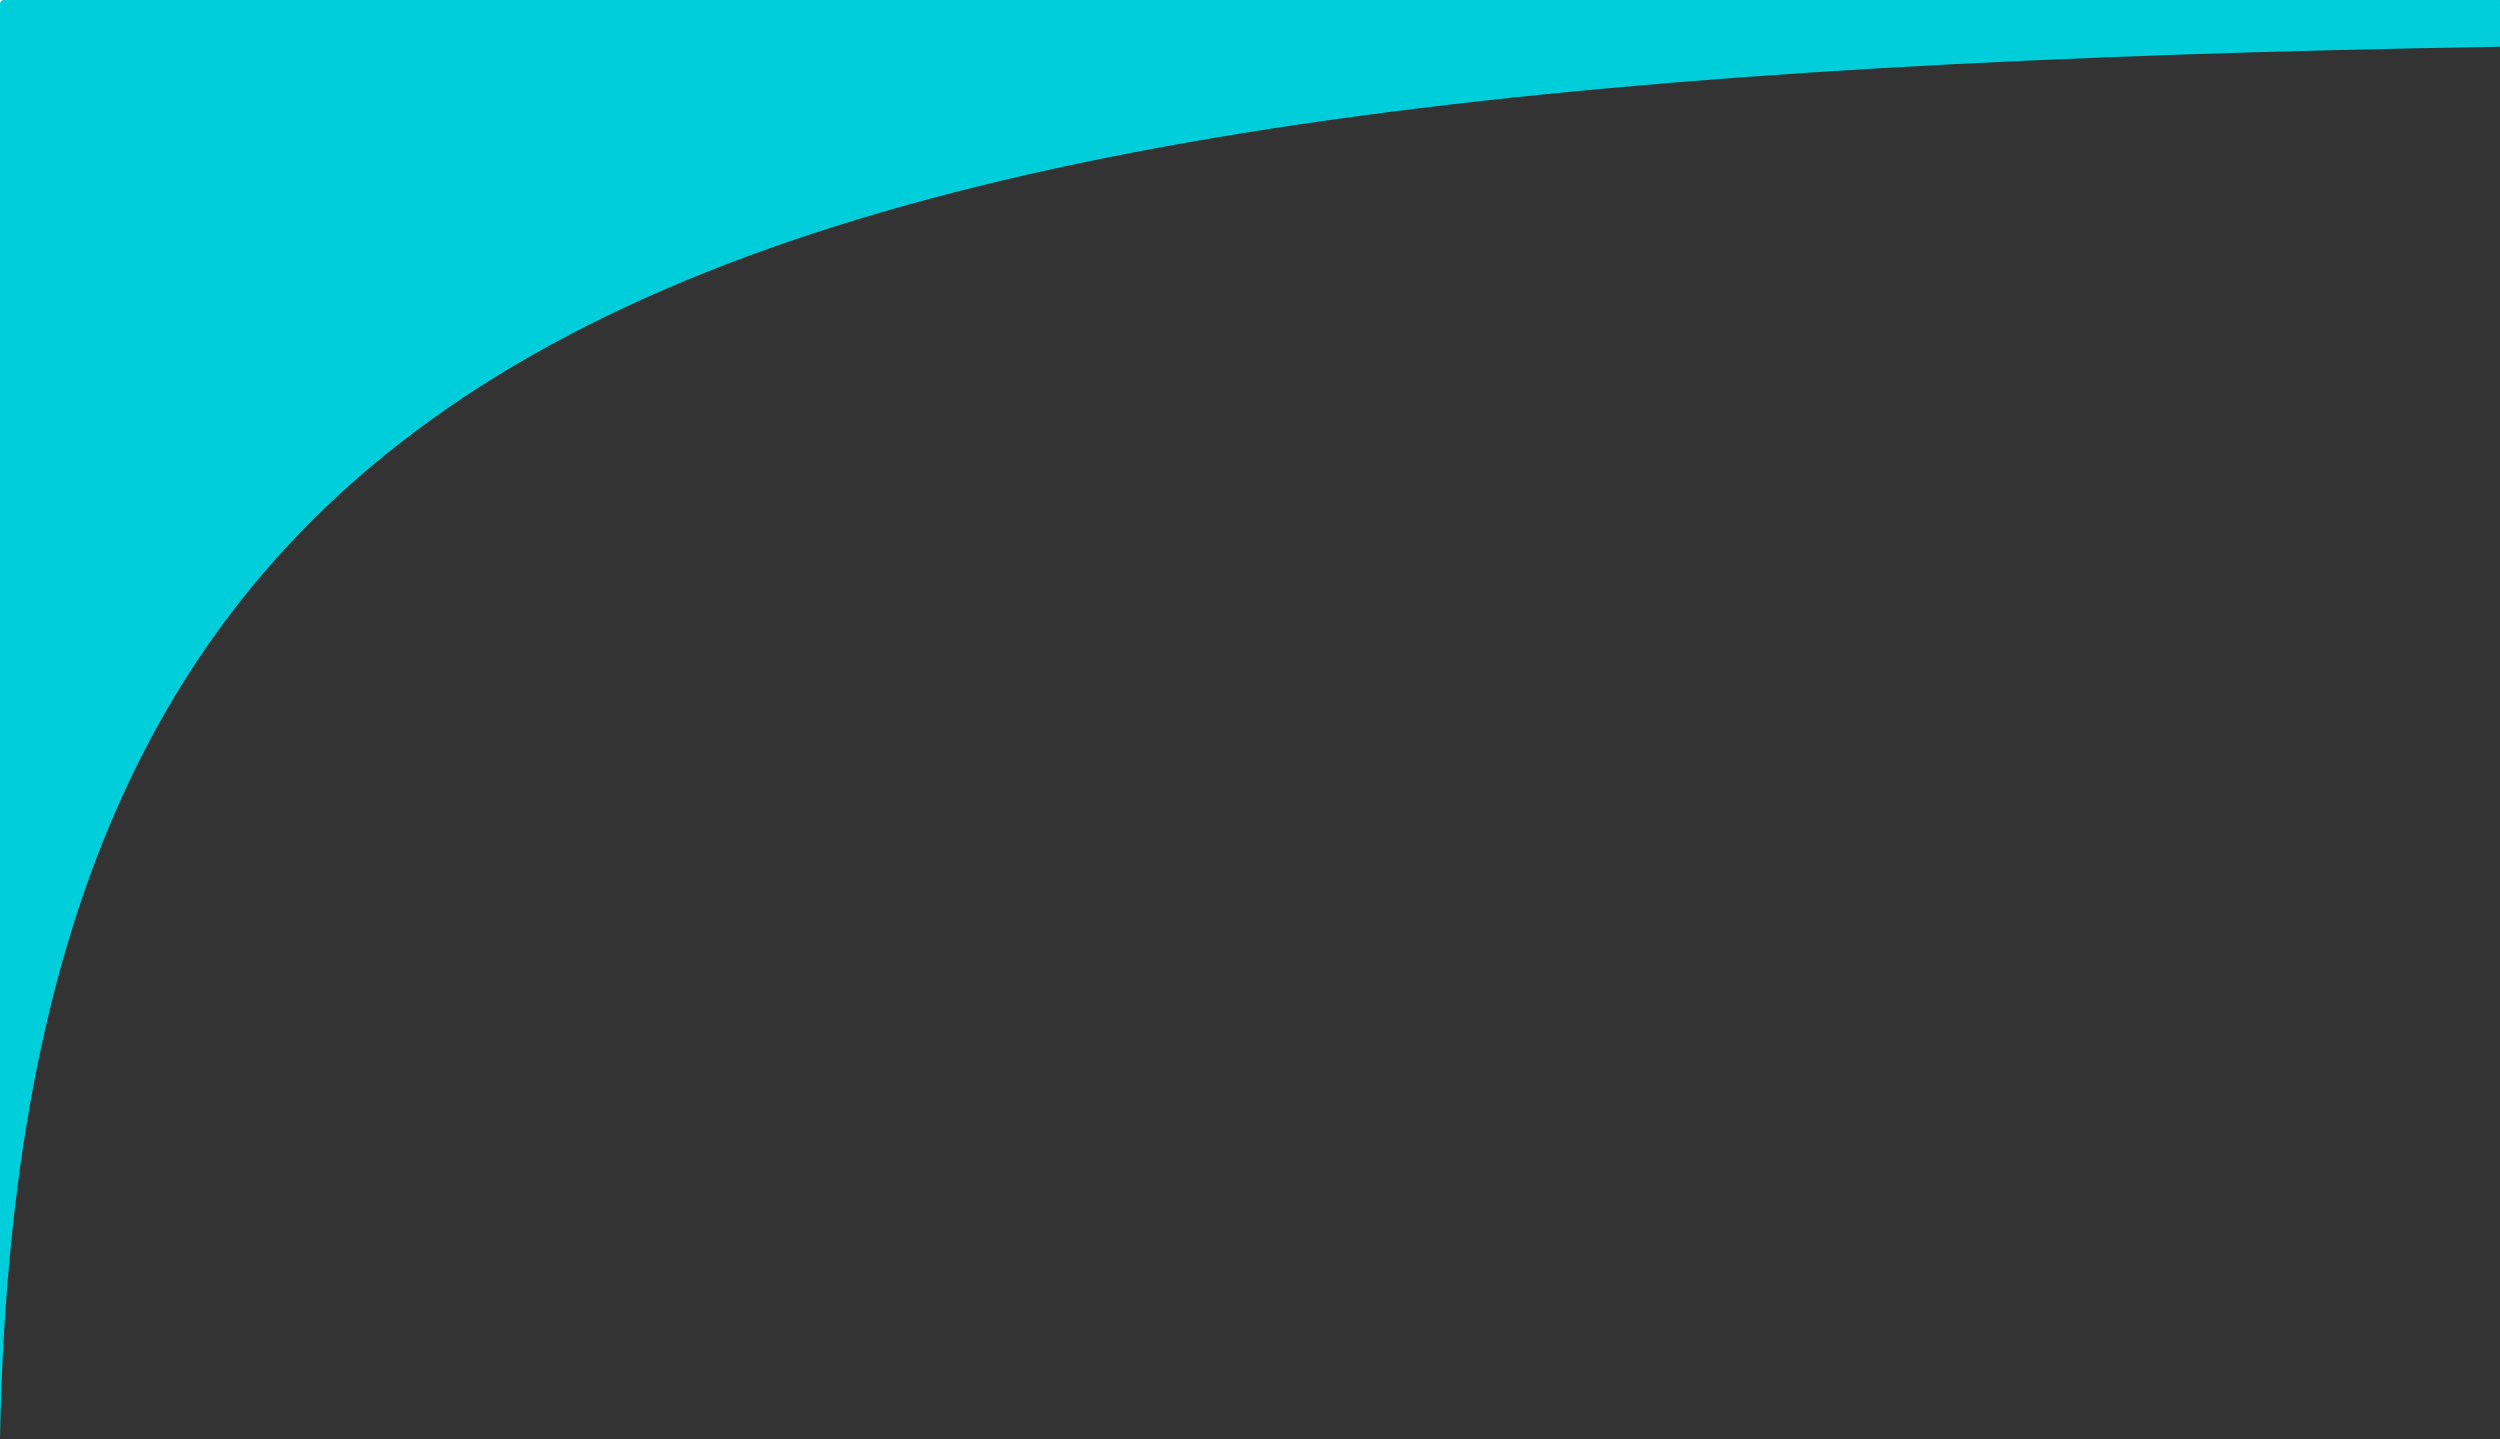 <svg width="33" height="19" viewBox="0 0 33 19" fill="none" xmlns="http://www.w3.org/2000/svg">
<rect x="0" y="0" width="33" height="19" fill="#333333" stroke="none"/>
<rect x="1" y="1" width="1" height="1" transform="rotate(-180 1 1)" fill="white"/>
<path d="M33 0.617C9.411 1.008 0.273 3.909 -0 19V0.617V0.05C-0 0.022 0.022 0 0.049 0H30.909L32.994 0C32.995 0 33 0.001 33 0.002L33 0.617Z" fill="#00CEDB"/>
</svg>
